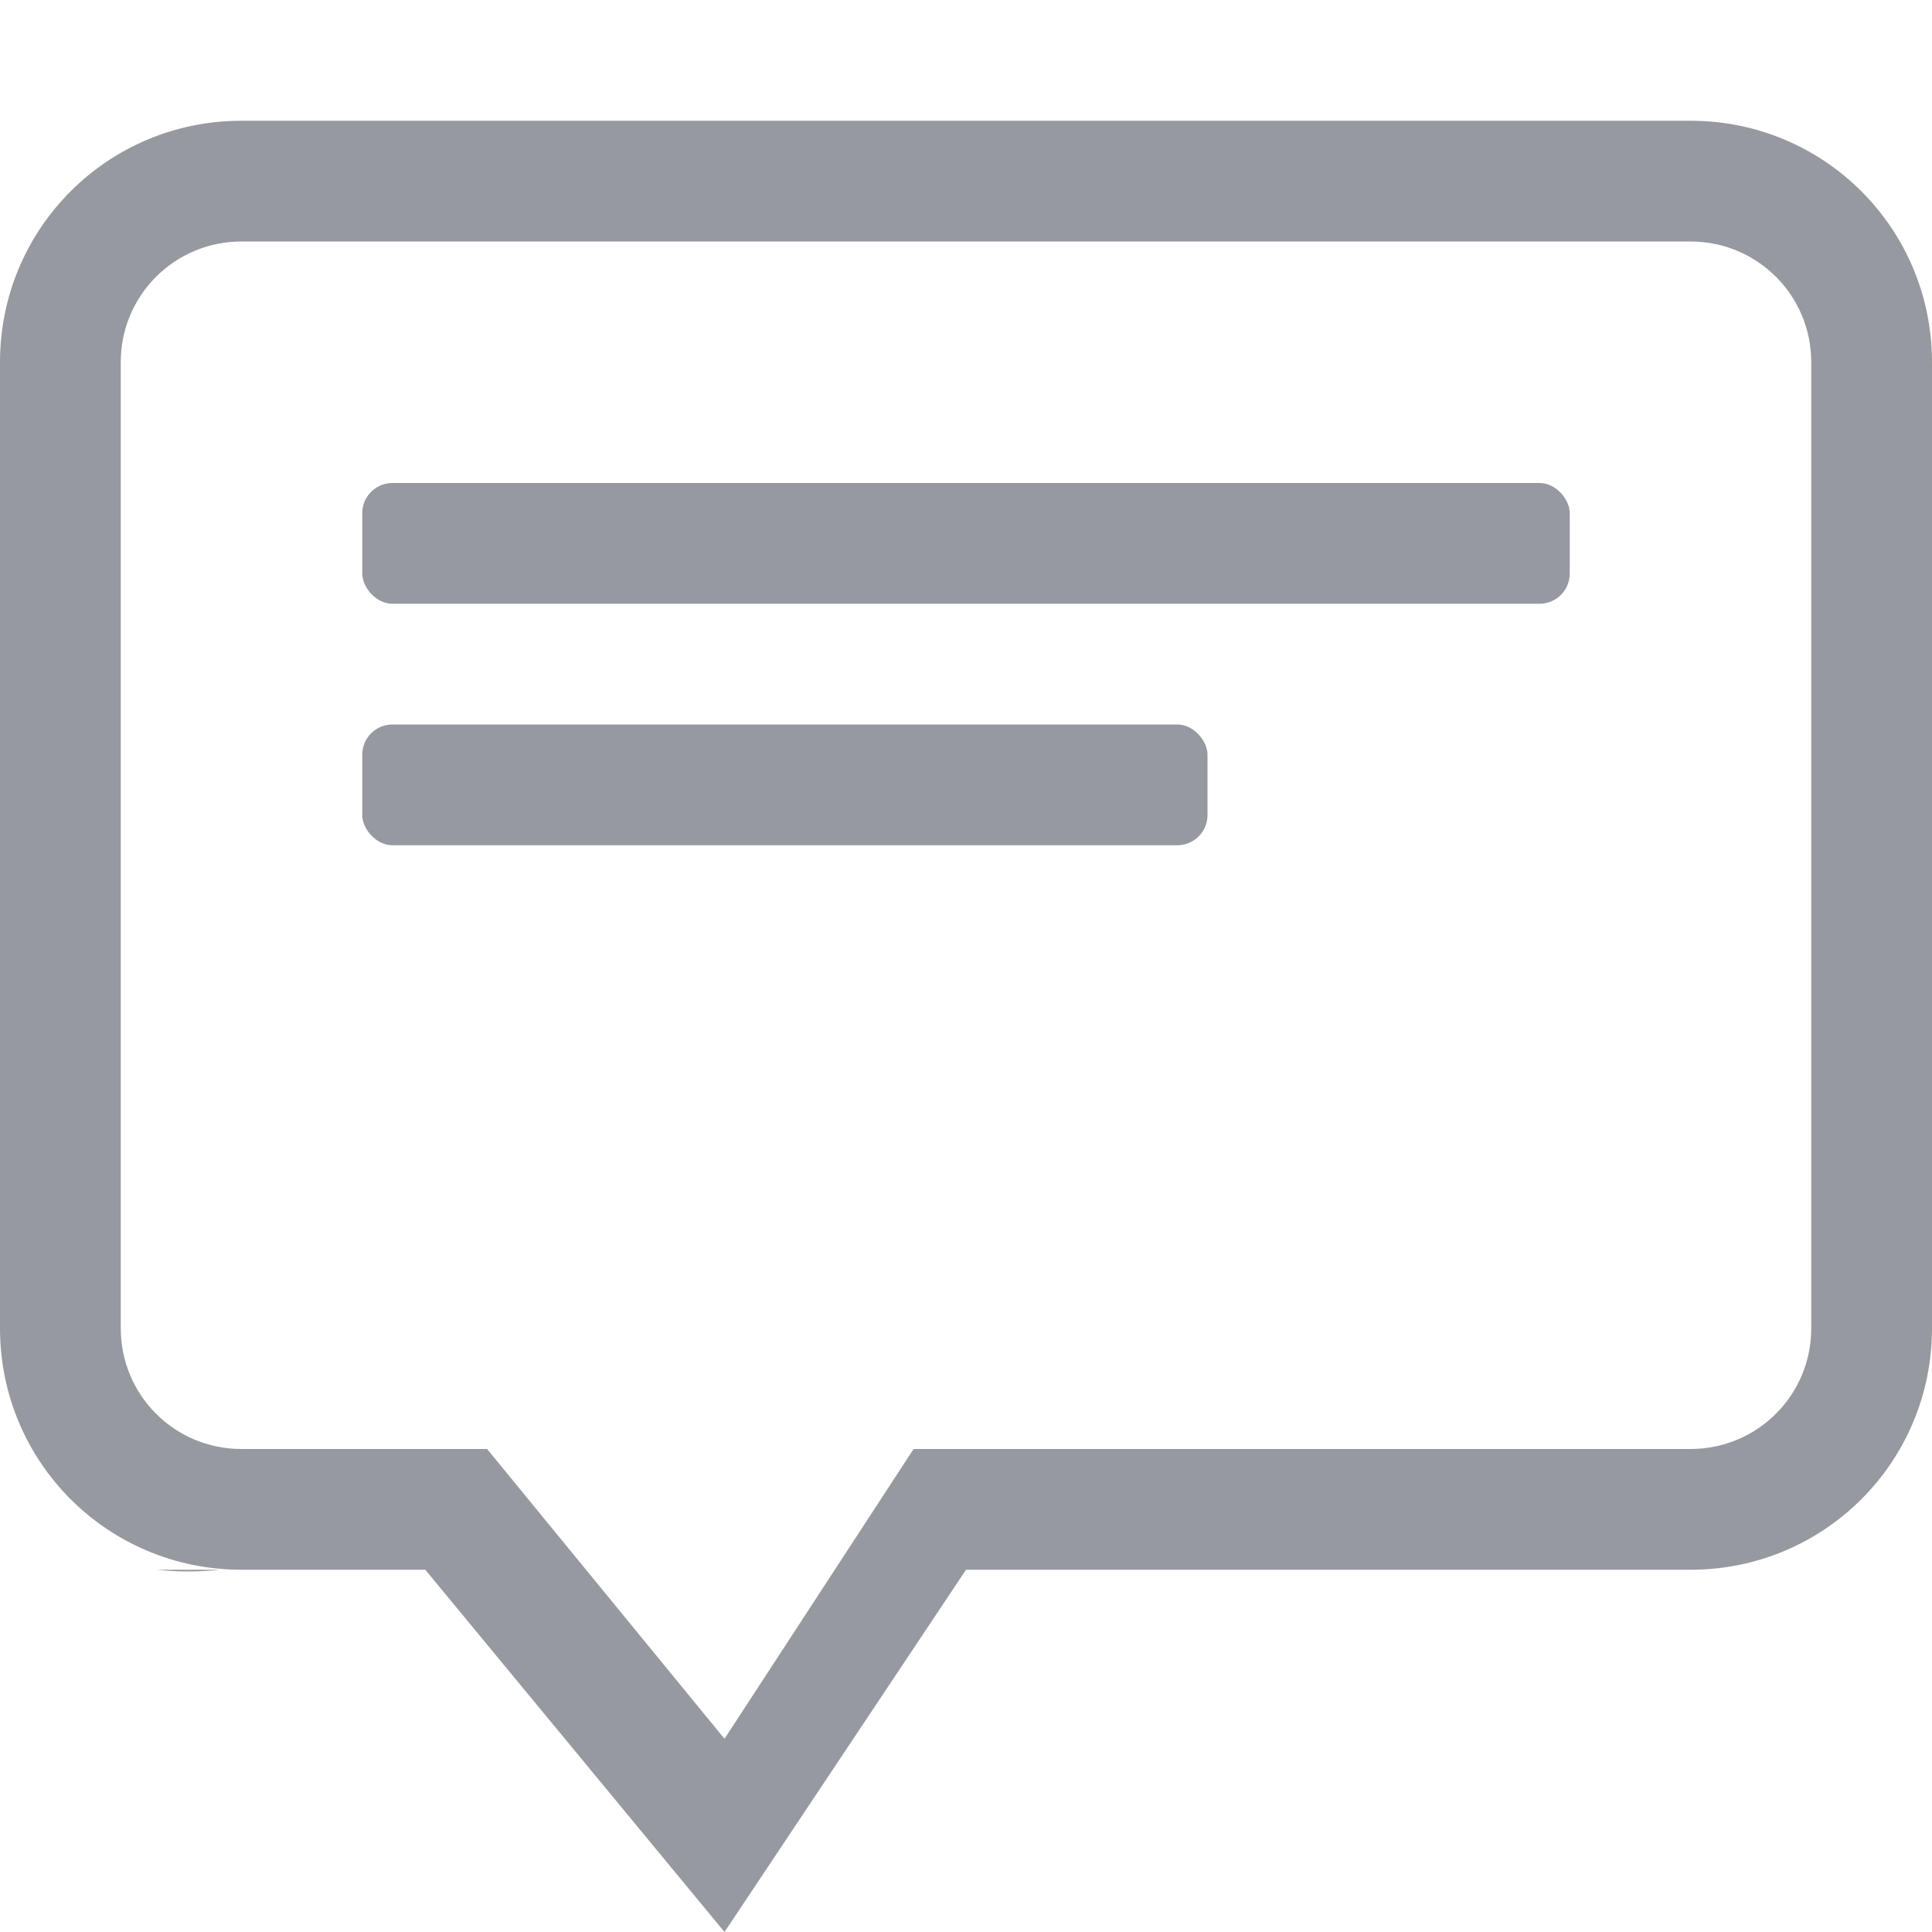 <svg height="16" width="16" xmlns="http://www.w3.org/2000/svg"><g transform="translate(-1253 307)" fill="#2e3440"><path d="M1255-306c-1.108 0-2 .892-2 2v8c0 1.108.892 2 2 2h1.522l2.478 3 2-3h6c1.108 0 2-.892 2-2v-8c0-1.108-.892-2-2-2zm0 1h12c.554 0 1 .446 1 1v8c0 .554-.446 1-1 1h-6.434l-1.566 2.4-1.966-2.4H1255c-.554 0-1-.446-1-1v-8c0-.554.446-1 1-1zm-.699 11c.152.017.32.021.523 0z" opacity=".5"/><rect height="1" rx=".25" ry=".25" width="10" x="1256" y="-303" opacity=".5"/><rect height="1" rx=".25" ry=".25" width="7" x="1256" y="-301" opacity=".5"/></g></svg>
